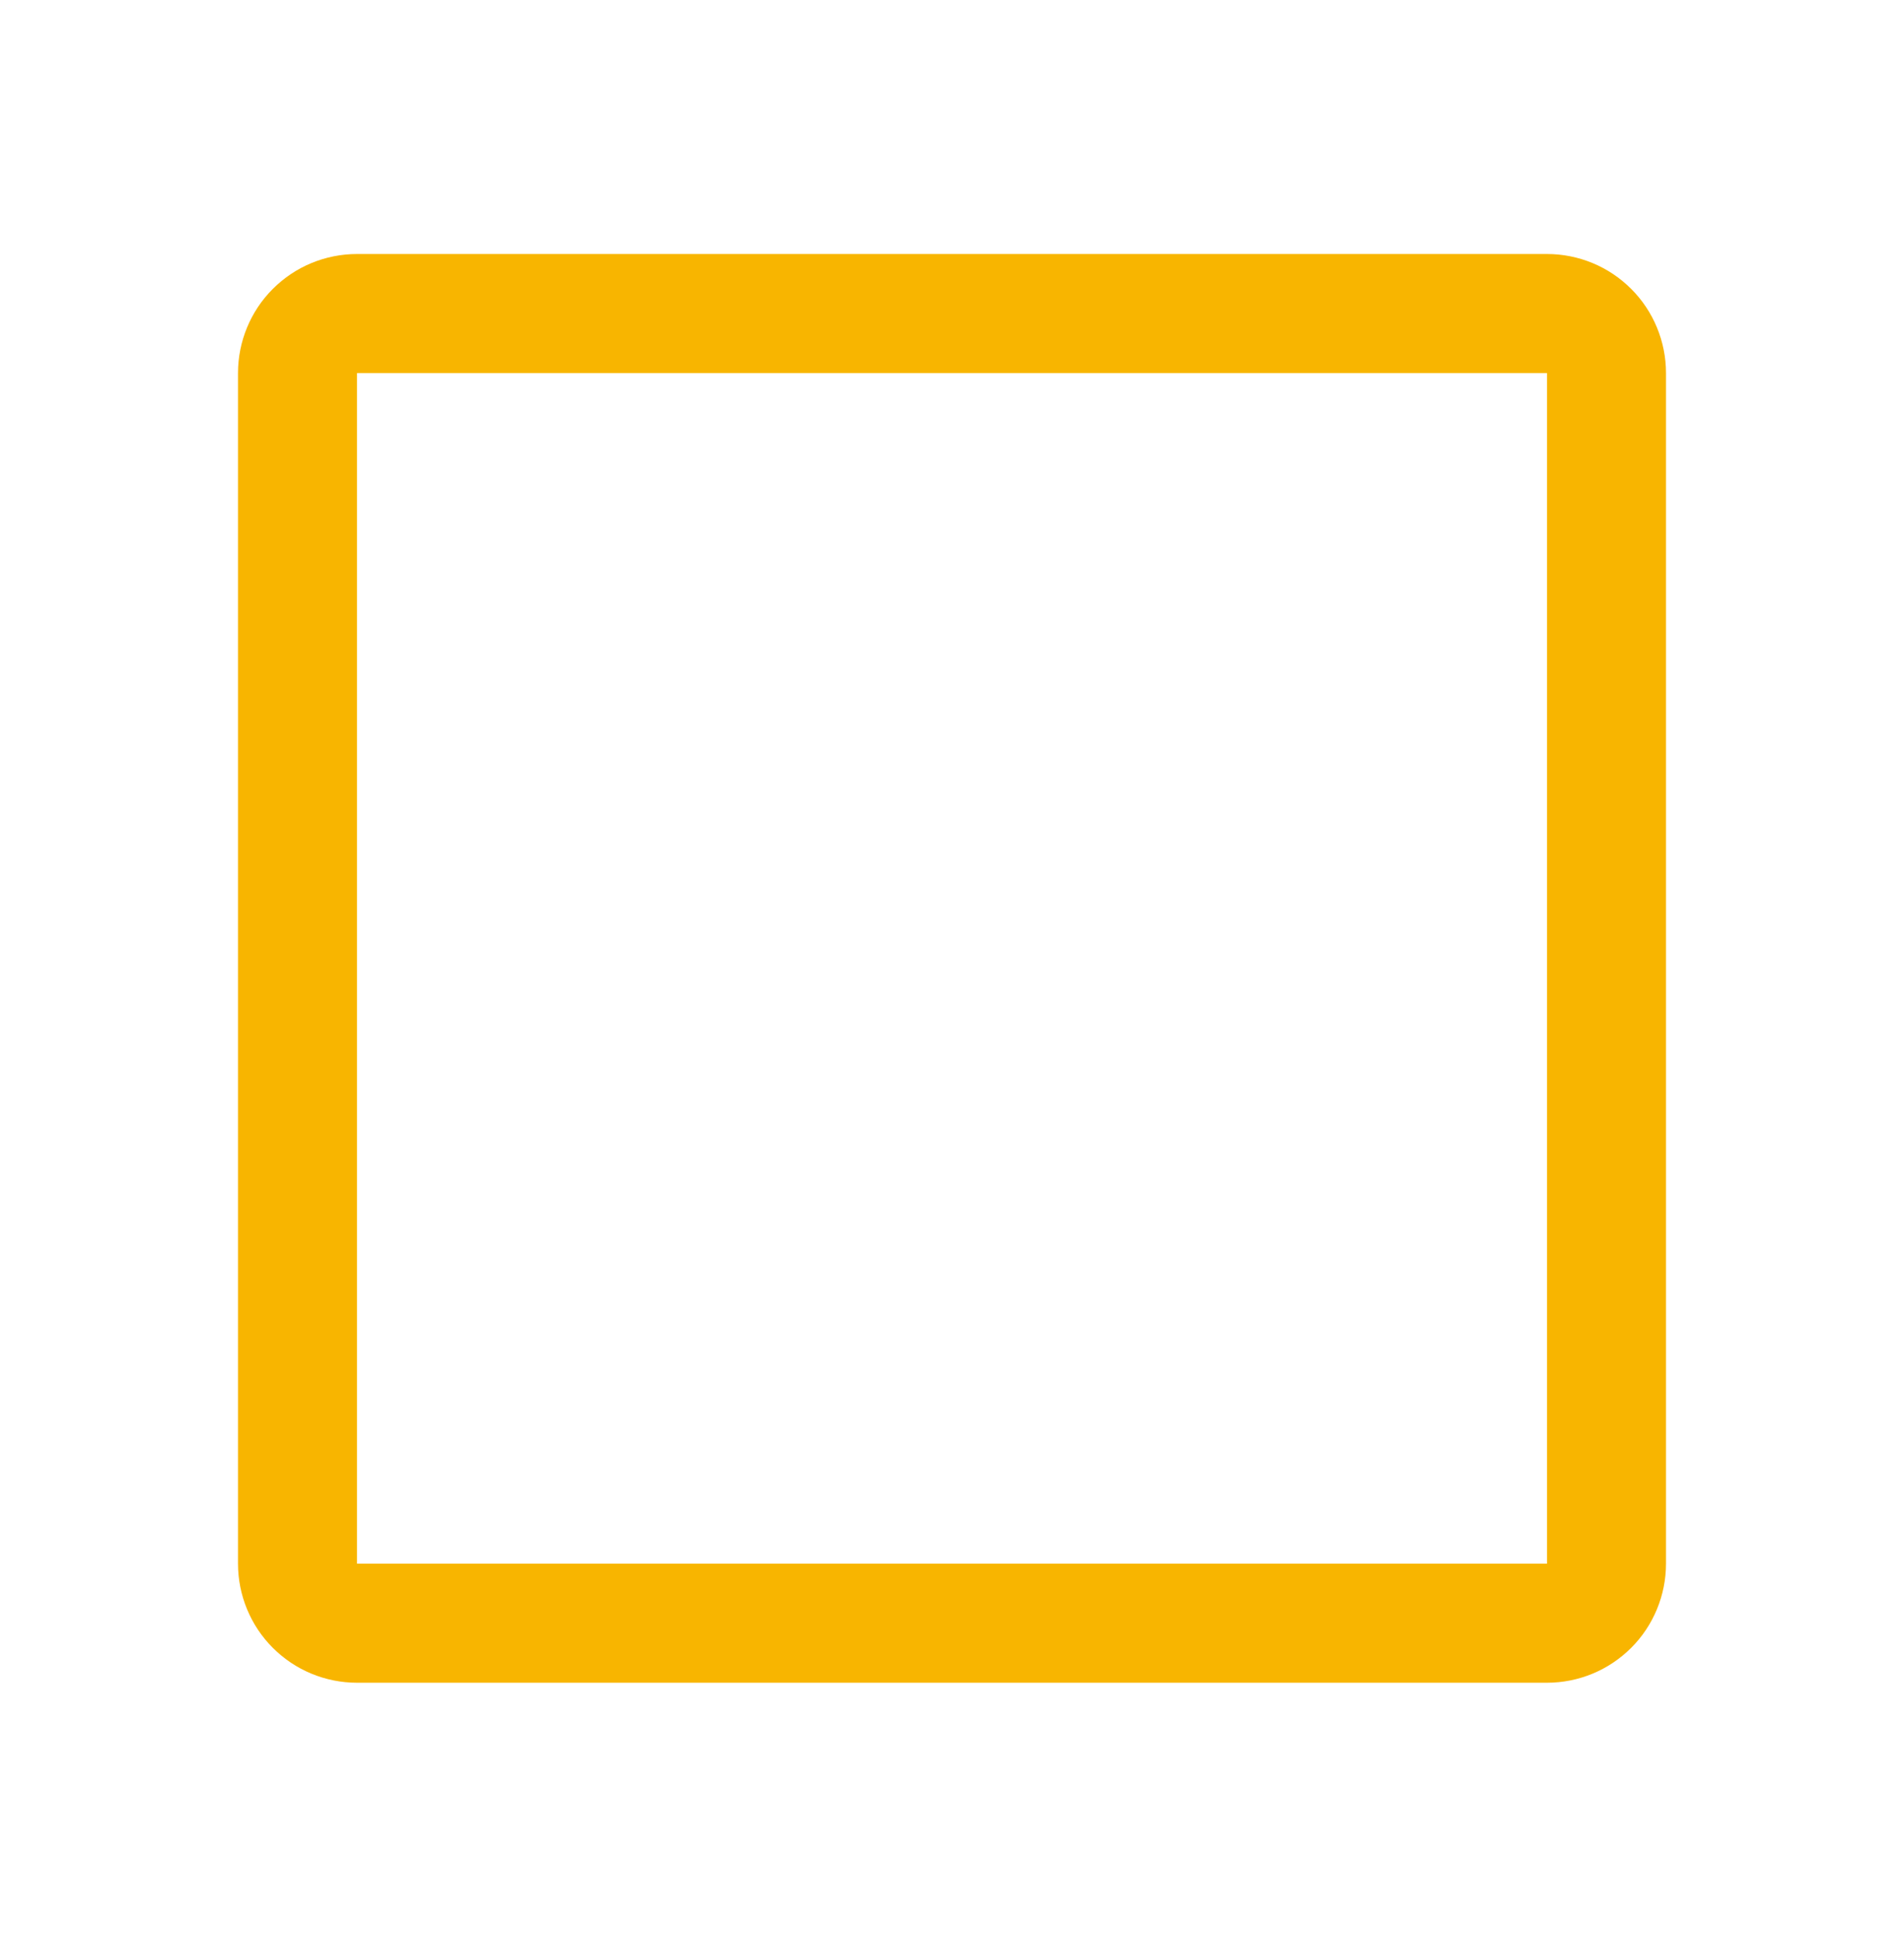 <svg width="60" height="61" viewBox="0 0 60 61" fill="none" xmlns="http://www.w3.org/2000/svg">
<path d="M48.75 8H11.25C10.255 8 9.302 8.395 8.598 9.098C7.895 9.802 7.5 10.755 7.5 11.75V49.25C7.5 50.245 7.895 51.198 8.598 51.902C9.302 52.605 10.255 53 11.25 53H48.75C49.745 53 50.698 52.605 51.402 51.902C52.105 51.198 52.5 50.245 52.5 49.25V11.75C52.5 10.755 52.105 9.802 51.402 9.098C50.698 8.395 49.745 8 48.75 8V8ZM11.25 49.25V11.75H48.75V49.25H11.25Z" fill="#F8B500"/>
</svg>
